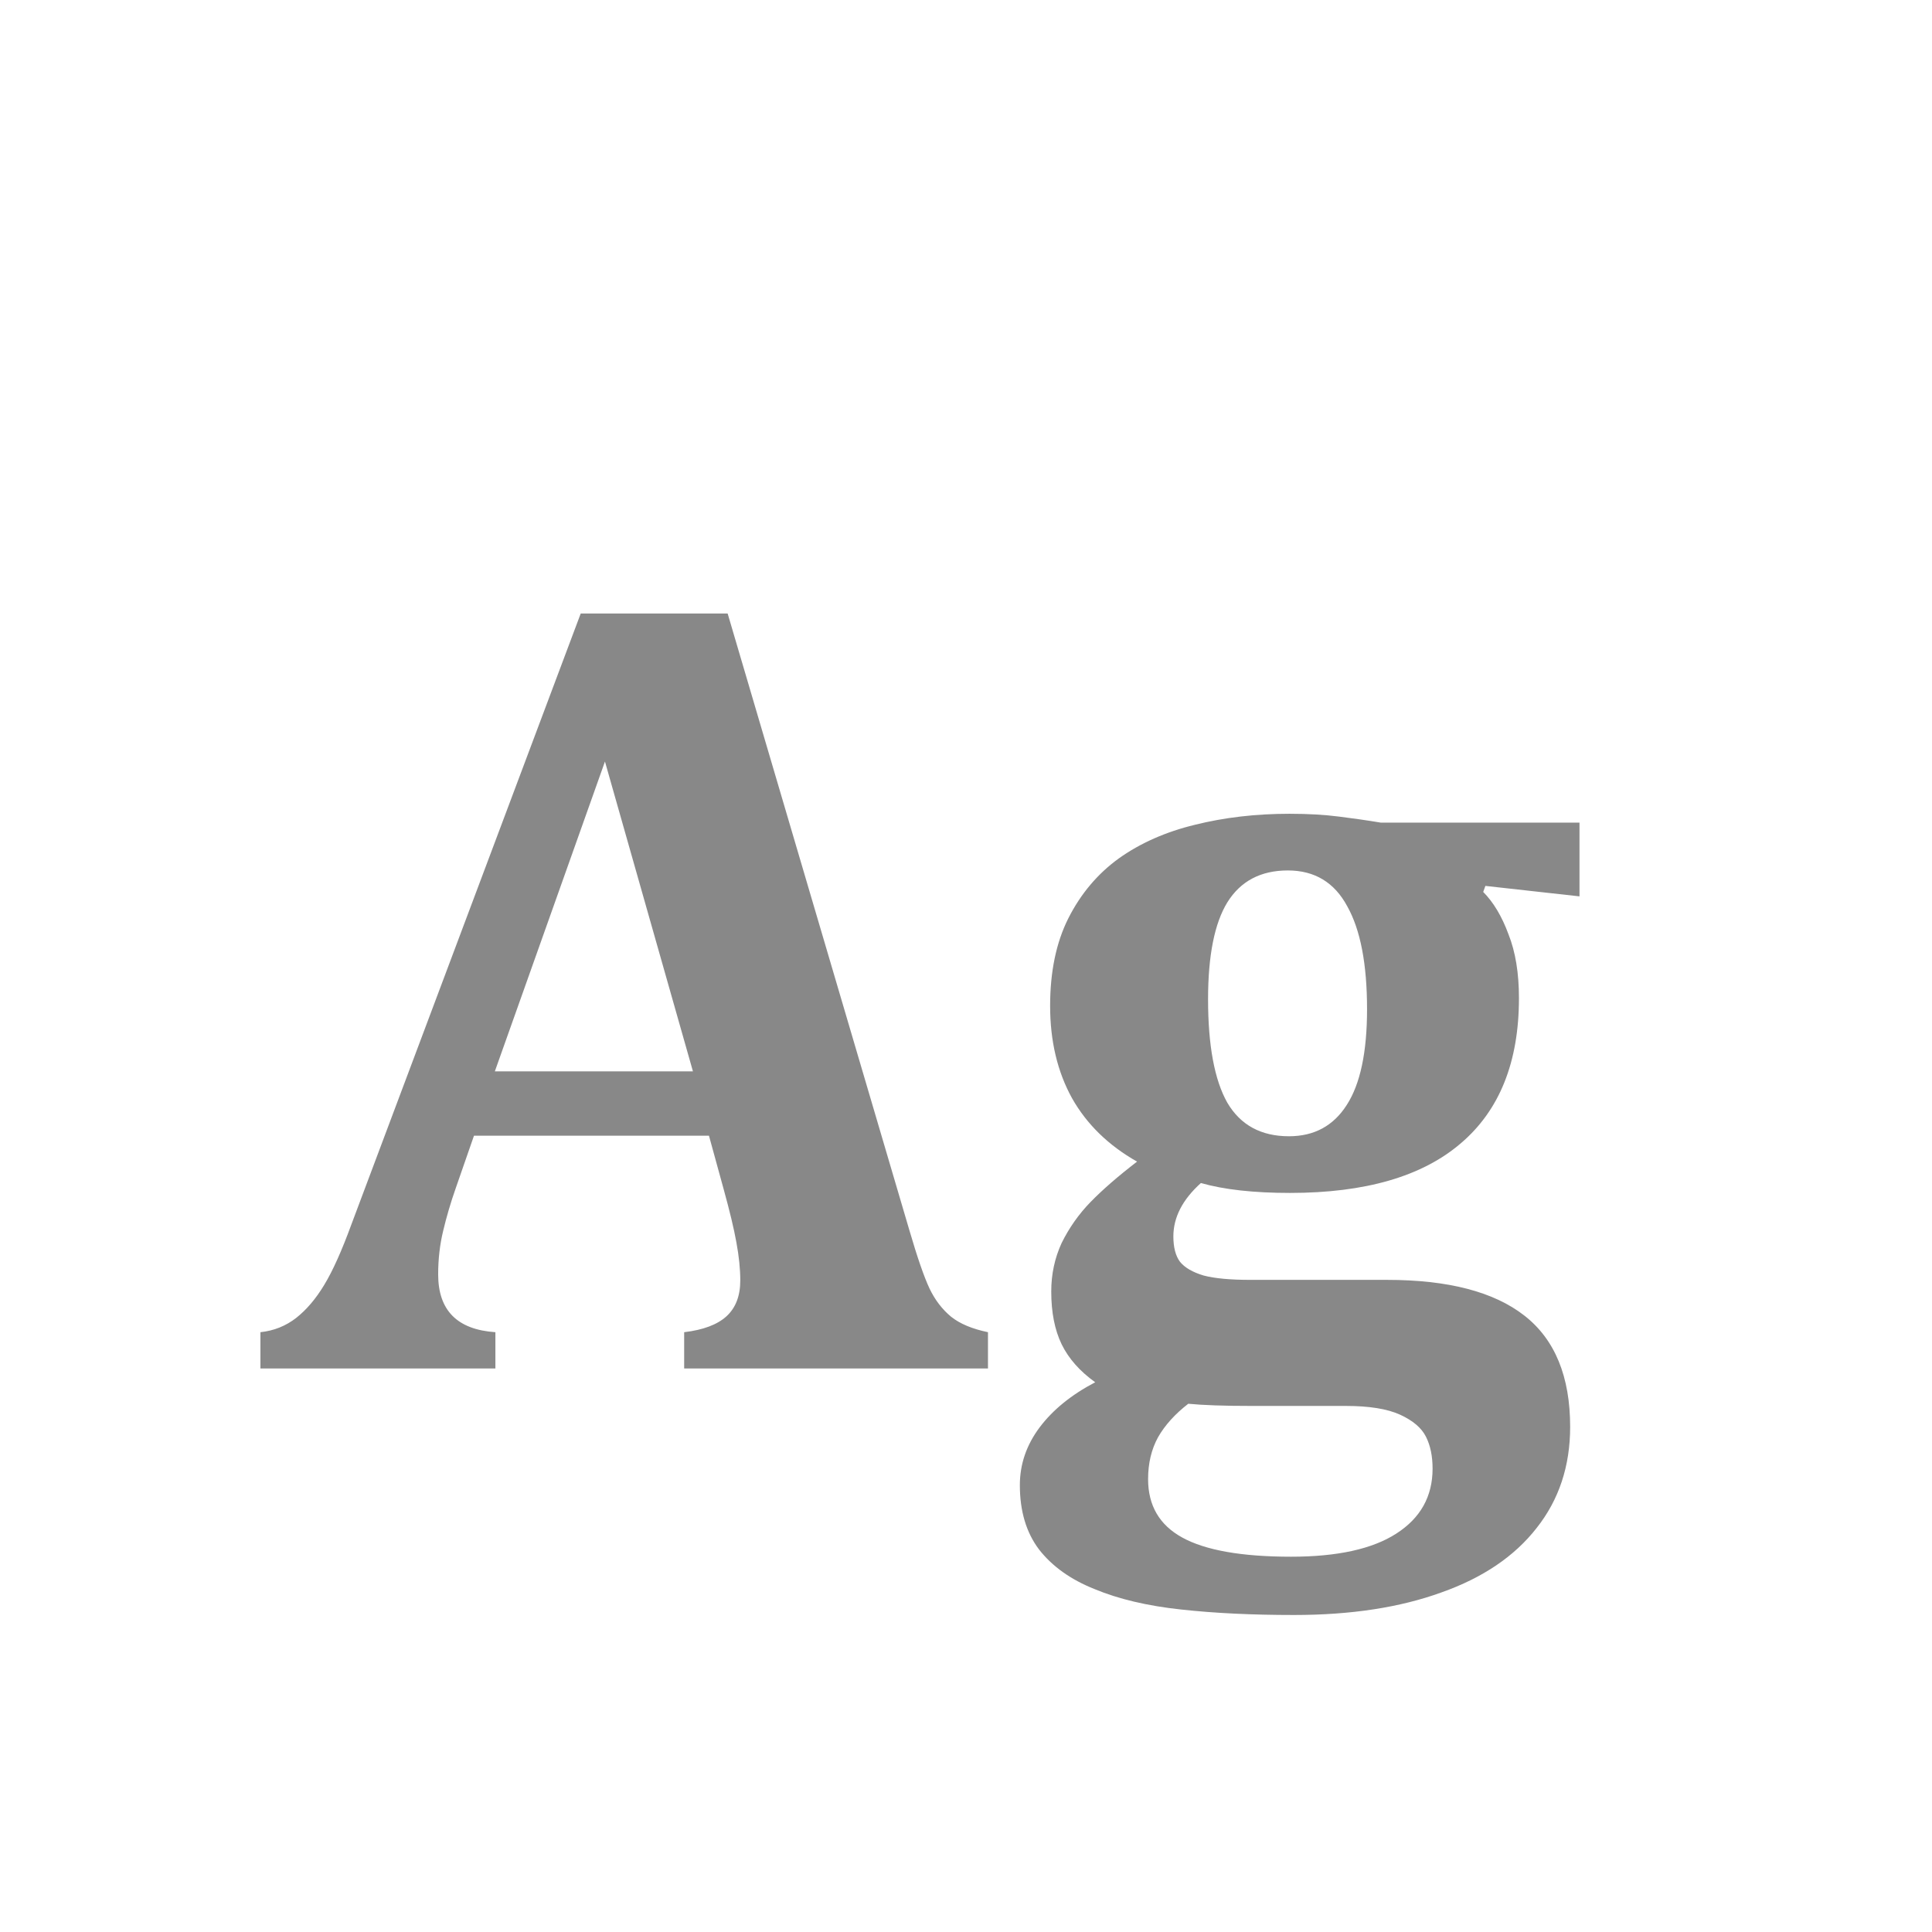 <svg width="24" height="24" viewBox="0 0 24 24" fill="none" xmlns="http://www.w3.org/2000/svg">
<path d="M8.807 14.108H5.888L5.662 14.758C5.598 14.94 5.546 15.118 5.505 15.291C5.464 15.46 5.443 15.64 5.443 15.831C5.443 16.278 5.68 16.517 6.154 16.549V17H3.235V16.549C3.404 16.531 3.552 16.471 3.68 16.371C3.807 16.271 3.924 16.134 4.028 15.961C4.133 15.788 4.245 15.539 4.363 15.216L7.214 7.621H9.039L11.295 15.277C11.395 15.619 11.479 15.863 11.548 16.009C11.616 16.15 11.705 16.266 11.815 16.357C11.924 16.444 12.076 16.508 12.273 16.549V17H8.499V16.549C8.736 16.521 8.911 16.455 9.025 16.351C9.139 16.246 9.196 16.098 9.196 15.906C9.196 15.765 9.18 15.608 9.148 15.435C9.117 15.261 9.064 15.043 8.991 14.778L8.807 14.108ZM6.147 13.309H8.608L7.515 9.46L6.147 13.309ZM19.621 11.135L18.452 11.005L18.425 11.08C18.552 11.208 18.657 11.383 18.739 11.606C18.826 11.825 18.869 12.089 18.869 12.399C18.869 13.192 18.628 13.794 18.145 14.204C17.666 14.614 16.96 14.819 16.025 14.819C15.574 14.819 15.205 14.778 14.918 14.696C14.69 14.901 14.576 15.122 14.576 15.359C14.576 15.496 14.604 15.601 14.658 15.674C14.717 15.747 14.815 15.804 14.952 15.845C15.089 15.881 15.283 15.899 15.533 15.899H17.229C17.99 15.899 18.559 16.047 18.938 16.344C19.316 16.64 19.505 17.1 19.505 17.725C19.505 18.212 19.366 18.631 19.088 18.982C18.814 19.333 18.42 19.6 17.905 19.782C17.39 19.969 16.78 20.062 16.073 20.062C15.558 20.062 15.091 20.04 14.672 19.994C14.253 19.949 13.895 19.864 13.599 19.741C13.302 19.623 13.072 19.459 12.908 19.249C12.749 19.039 12.669 18.773 12.669 18.449C12.669 18.189 12.751 17.95 12.915 17.731C13.079 17.513 13.309 17.326 13.605 17.171C13.414 17.034 13.275 16.877 13.188 16.699C13.102 16.521 13.059 16.303 13.059 16.043C13.059 15.829 13.102 15.628 13.188 15.441C13.28 15.255 13.398 15.086 13.544 14.935C13.694 14.781 13.888 14.612 14.125 14.43C13.77 14.229 13.501 13.967 13.318 13.644C13.136 13.315 13.045 12.933 13.045 12.495C13.045 12.071 13.12 11.709 13.271 11.408C13.425 11.103 13.635 10.854 13.899 10.663C14.168 10.472 14.483 10.333 14.843 10.246C15.207 10.155 15.599 10.109 16.019 10.109C16.251 10.109 16.456 10.121 16.634 10.144C16.811 10.166 16.985 10.191 17.153 10.219H19.621V11.135ZM15.007 12.413C15.007 12.987 15.087 13.416 15.246 13.698C15.41 13.976 15.665 14.115 16.012 14.115C16.326 14.115 16.565 13.985 16.73 13.726C16.898 13.466 16.982 13.069 16.982 12.536C16.982 11.976 16.9 11.55 16.736 11.258C16.577 10.962 16.331 10.813 15.998 10.813C15.661 10.813 15.41 10.946 15.246 11.21C15.087 11.47 15.007 11.871 15.007 12.413ZM14.761 17.438C14.597 17.565 14.471 17.704 14.385 17.855C14.303 18.005 14.262 18.178 14.262 18.374C14.262 18.702 14.403 18.944 14.685 19.099C14.973 19.258 15.424 19.338 16.039 19.338C16.613 19.338 17.049 19.242 17.345 19.051C17.645 18.859 17.796 18.59 17.796 18.244C17.796 18.089 17.769 17.957 17.714 17.848C17.659 17.738 17.552 17.647 17.393 17.574C17.233 17.501 17.008 17.465 16.716 17.465H15.54C15.207 17.465 14.948 17.456 14.761 17.438Z" fill="#888888"/>
</svg>
